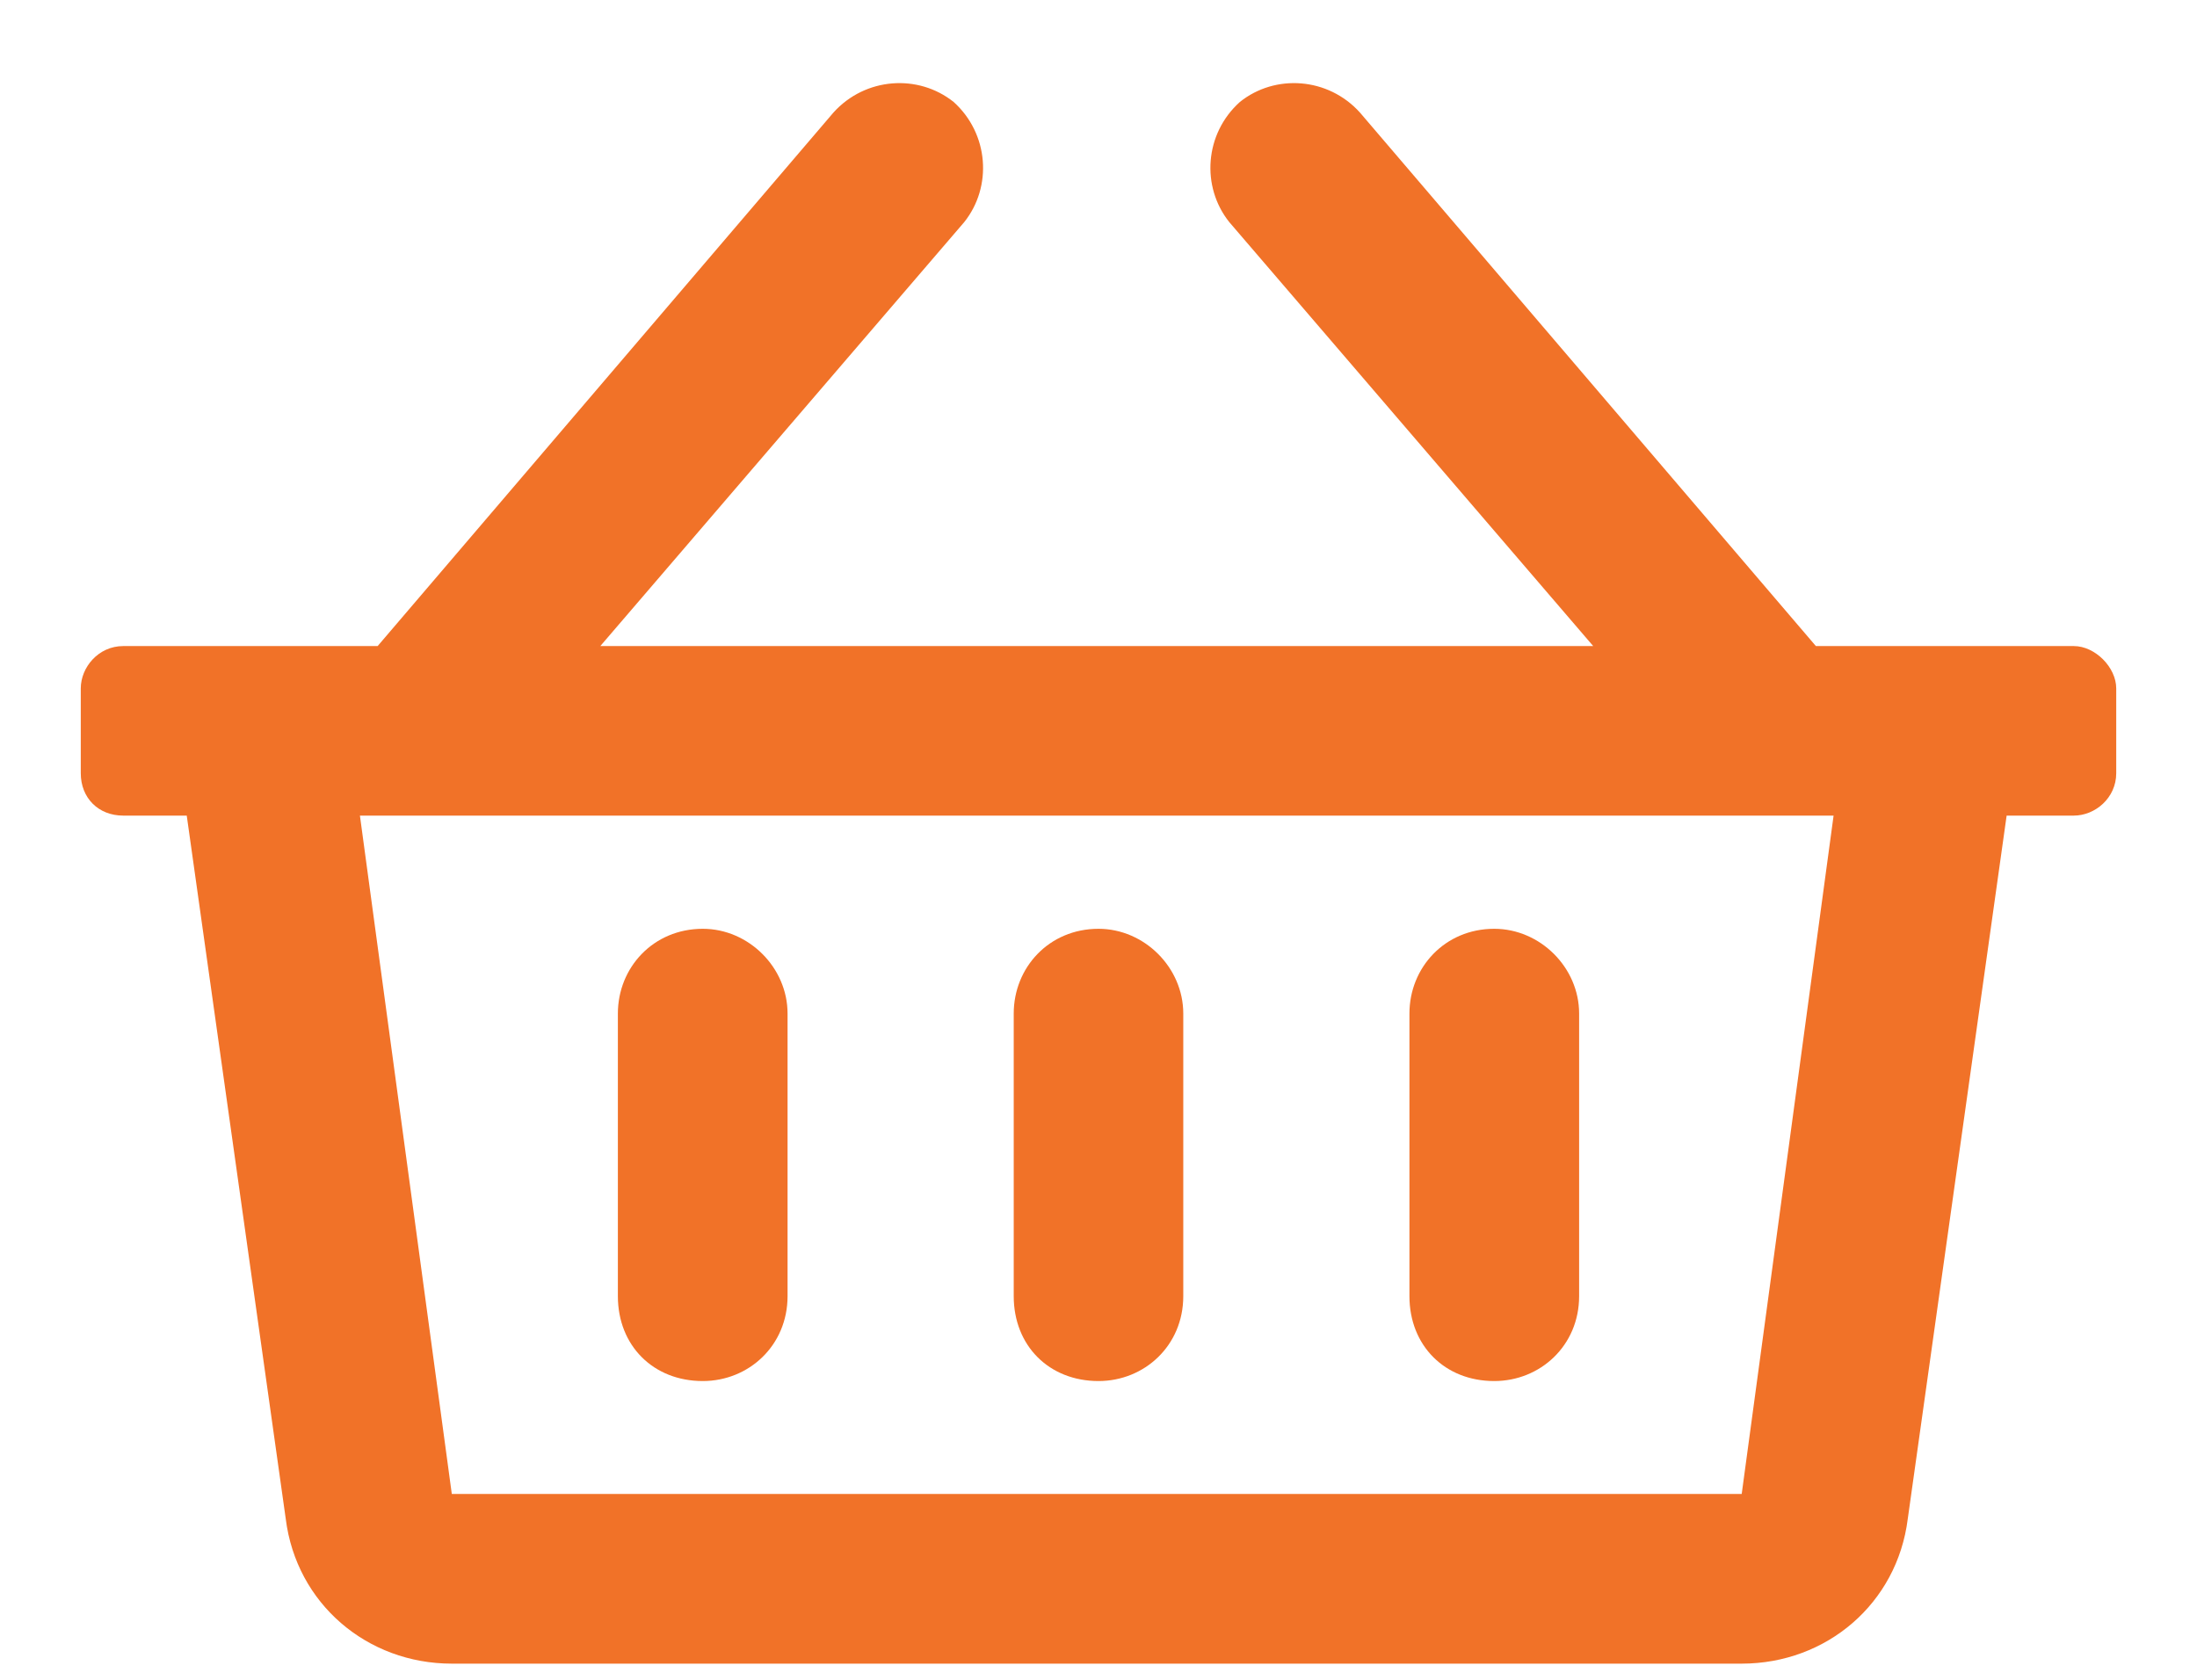 <svg width="17" height="13" viewBox="0 0 17 13" fill="none" xmlns="http://www.w3.org/2000/svg">
<path d="M16.047 5H14.051L10.523 0.871C10.277 0.598 9.867 0.57 9.594 0.789C9.32 1.035 9.293 1.445 9.512 1.719L12.328 5H4.645L7.461 1.719C7.68 1.445 7.652 1.035 7.379 0.789C7.105 0.57 6.695 0.598 6.449 0.871L2.922 5H0.953C0.762 5 0.625 5.164 0.625 5.328V5.984C0.625 6.176 0.762 6.312 0.953 6.312H1.445L2.211 11.754C2.293 12.41 2.84 12.875 3.496 12.875H13.477C14.133 12.875 14.68 12.41 14.762 11.754L15.527 6.312H16.047C16.211 6.312 16.375 6.176 16.375 5.984V5.328C16.375 5.164 16.211 5 16.047 5ZM13.477 11.562H3.496L2.785 6.312H14.188L13.477 11.562ZM9.156 7.844C9.156 7.488 8.855 7.188 8.5 7.188C8.117 7.188 7.844 7.488 7.844 7.844V10.031C7.844 10.414 8.117 10.688 8.5 10.688C8.855 10.688 9.156 10.414 9.156 10.031V7.844ZM12.219 7.844C12.219 7.488 11.918 7.188 11.562 7.188C11.18 7.188 10.906 7.488 10.906 7.844V10.031C10.906 10.414 11.18 10.688 11.562 10.688C11.918 10.688 12.219 10.414 12.219 10.031V7.844ZM6.094 7.844C6.094 7.488 5.793 7.188 5.438 7.188C5.055 7.188 4.781 7.488 4.781 7.844V10.031C4.781 10.414 5.055 10.688 5.438 10.688C5.793 10.688 6.094 10.414 6.094 10.031V7.844Z" fill="#F17228"/>
</svg>
